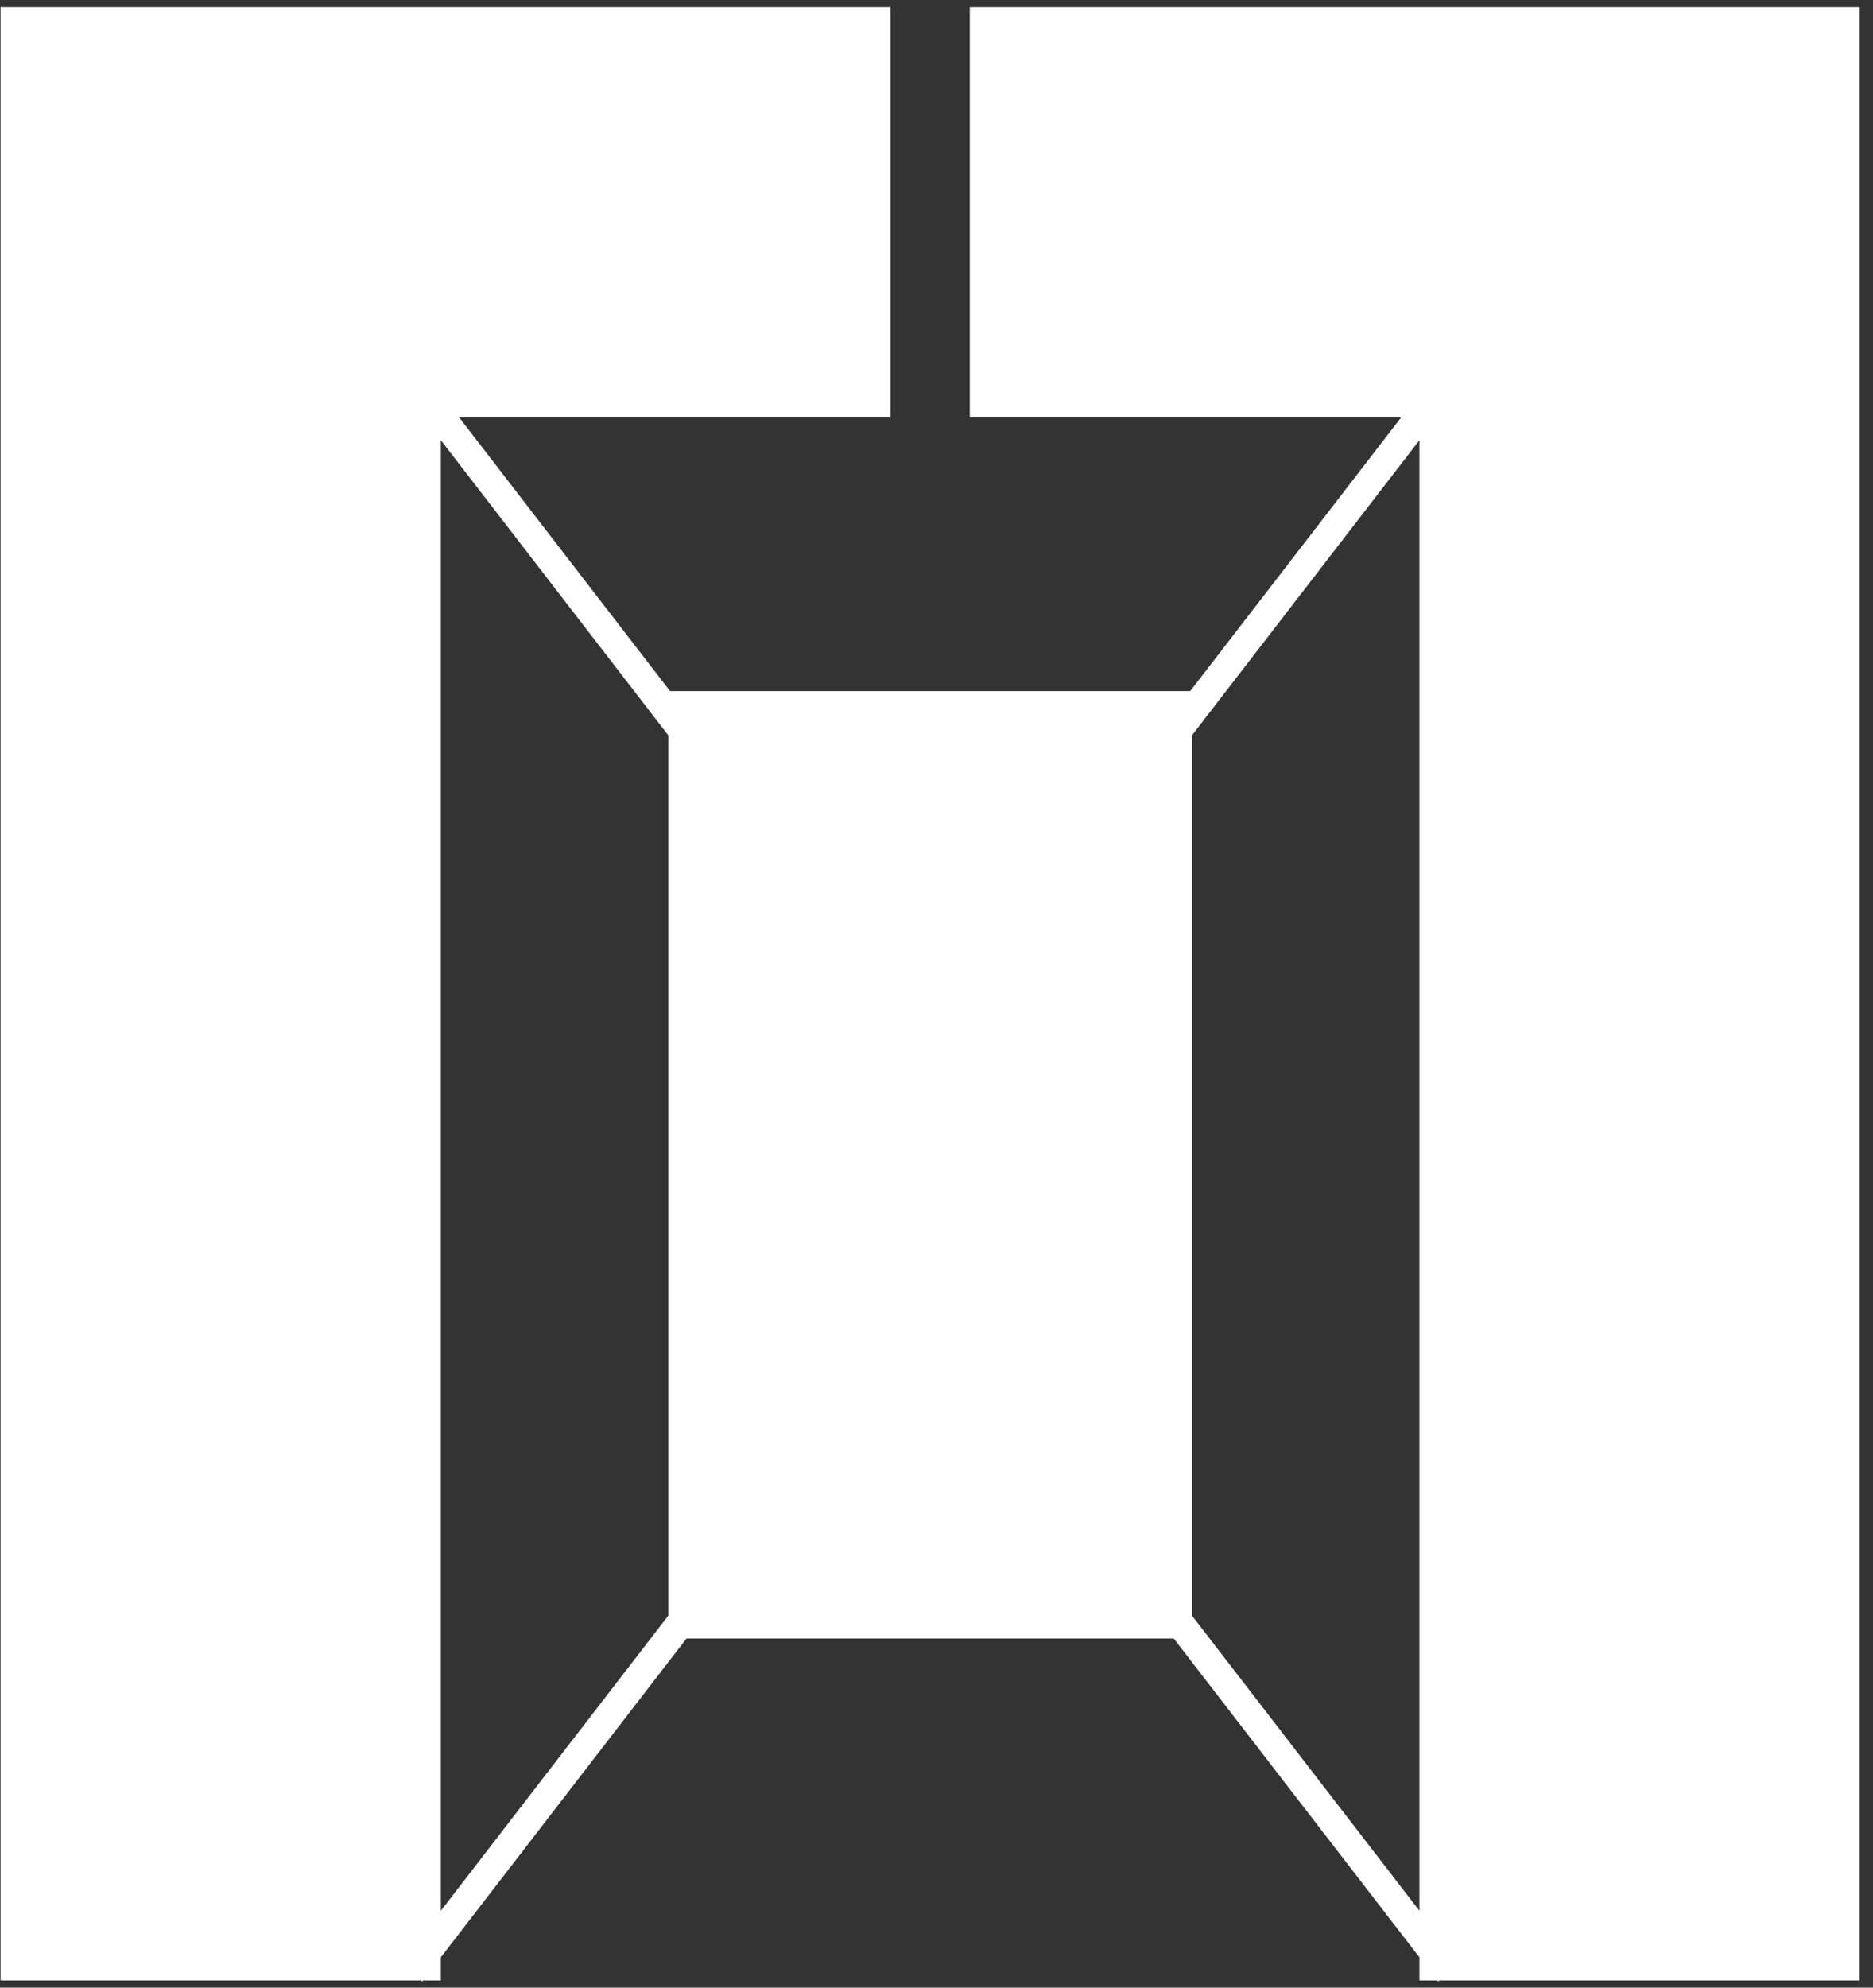 <svg width="66" height="70" viewBox="0 0 66 70" fill="none" xmlns="http://www.w3.org/2000/svg">
<rect x="0" y="0" width="66" height="70" fill="#333333" stroke="none"/>
<path d="M0.52 0.753V69.247H15.034V14.201H30.878V0.753H0.52Z" fill="white"/>
<path d="M65.031 0.753V69.247H50.517V14.201H34.673V0.753H65.031Z" fill="white"/>
<path d="M24.048 24.839H41.504V57.204H24.048V24.839Z" fill="white"/>
<path d="M14.483 13.32L24.349 26.116M14.483 69.476L24.349 56.68M51.069 13.32L41.202 26.116M51.069 69.476L41.202 56.68M0.52 0.753V69.247H15.034V14.201H30.878V0.753H0.52ZM65.031 0.753V69.247H50.517V14.201H34.673V0.753H65.031ZM24.048 24.839H41.504V57.204H24.048V24.839Z" stroke="white"/>
</svg>
